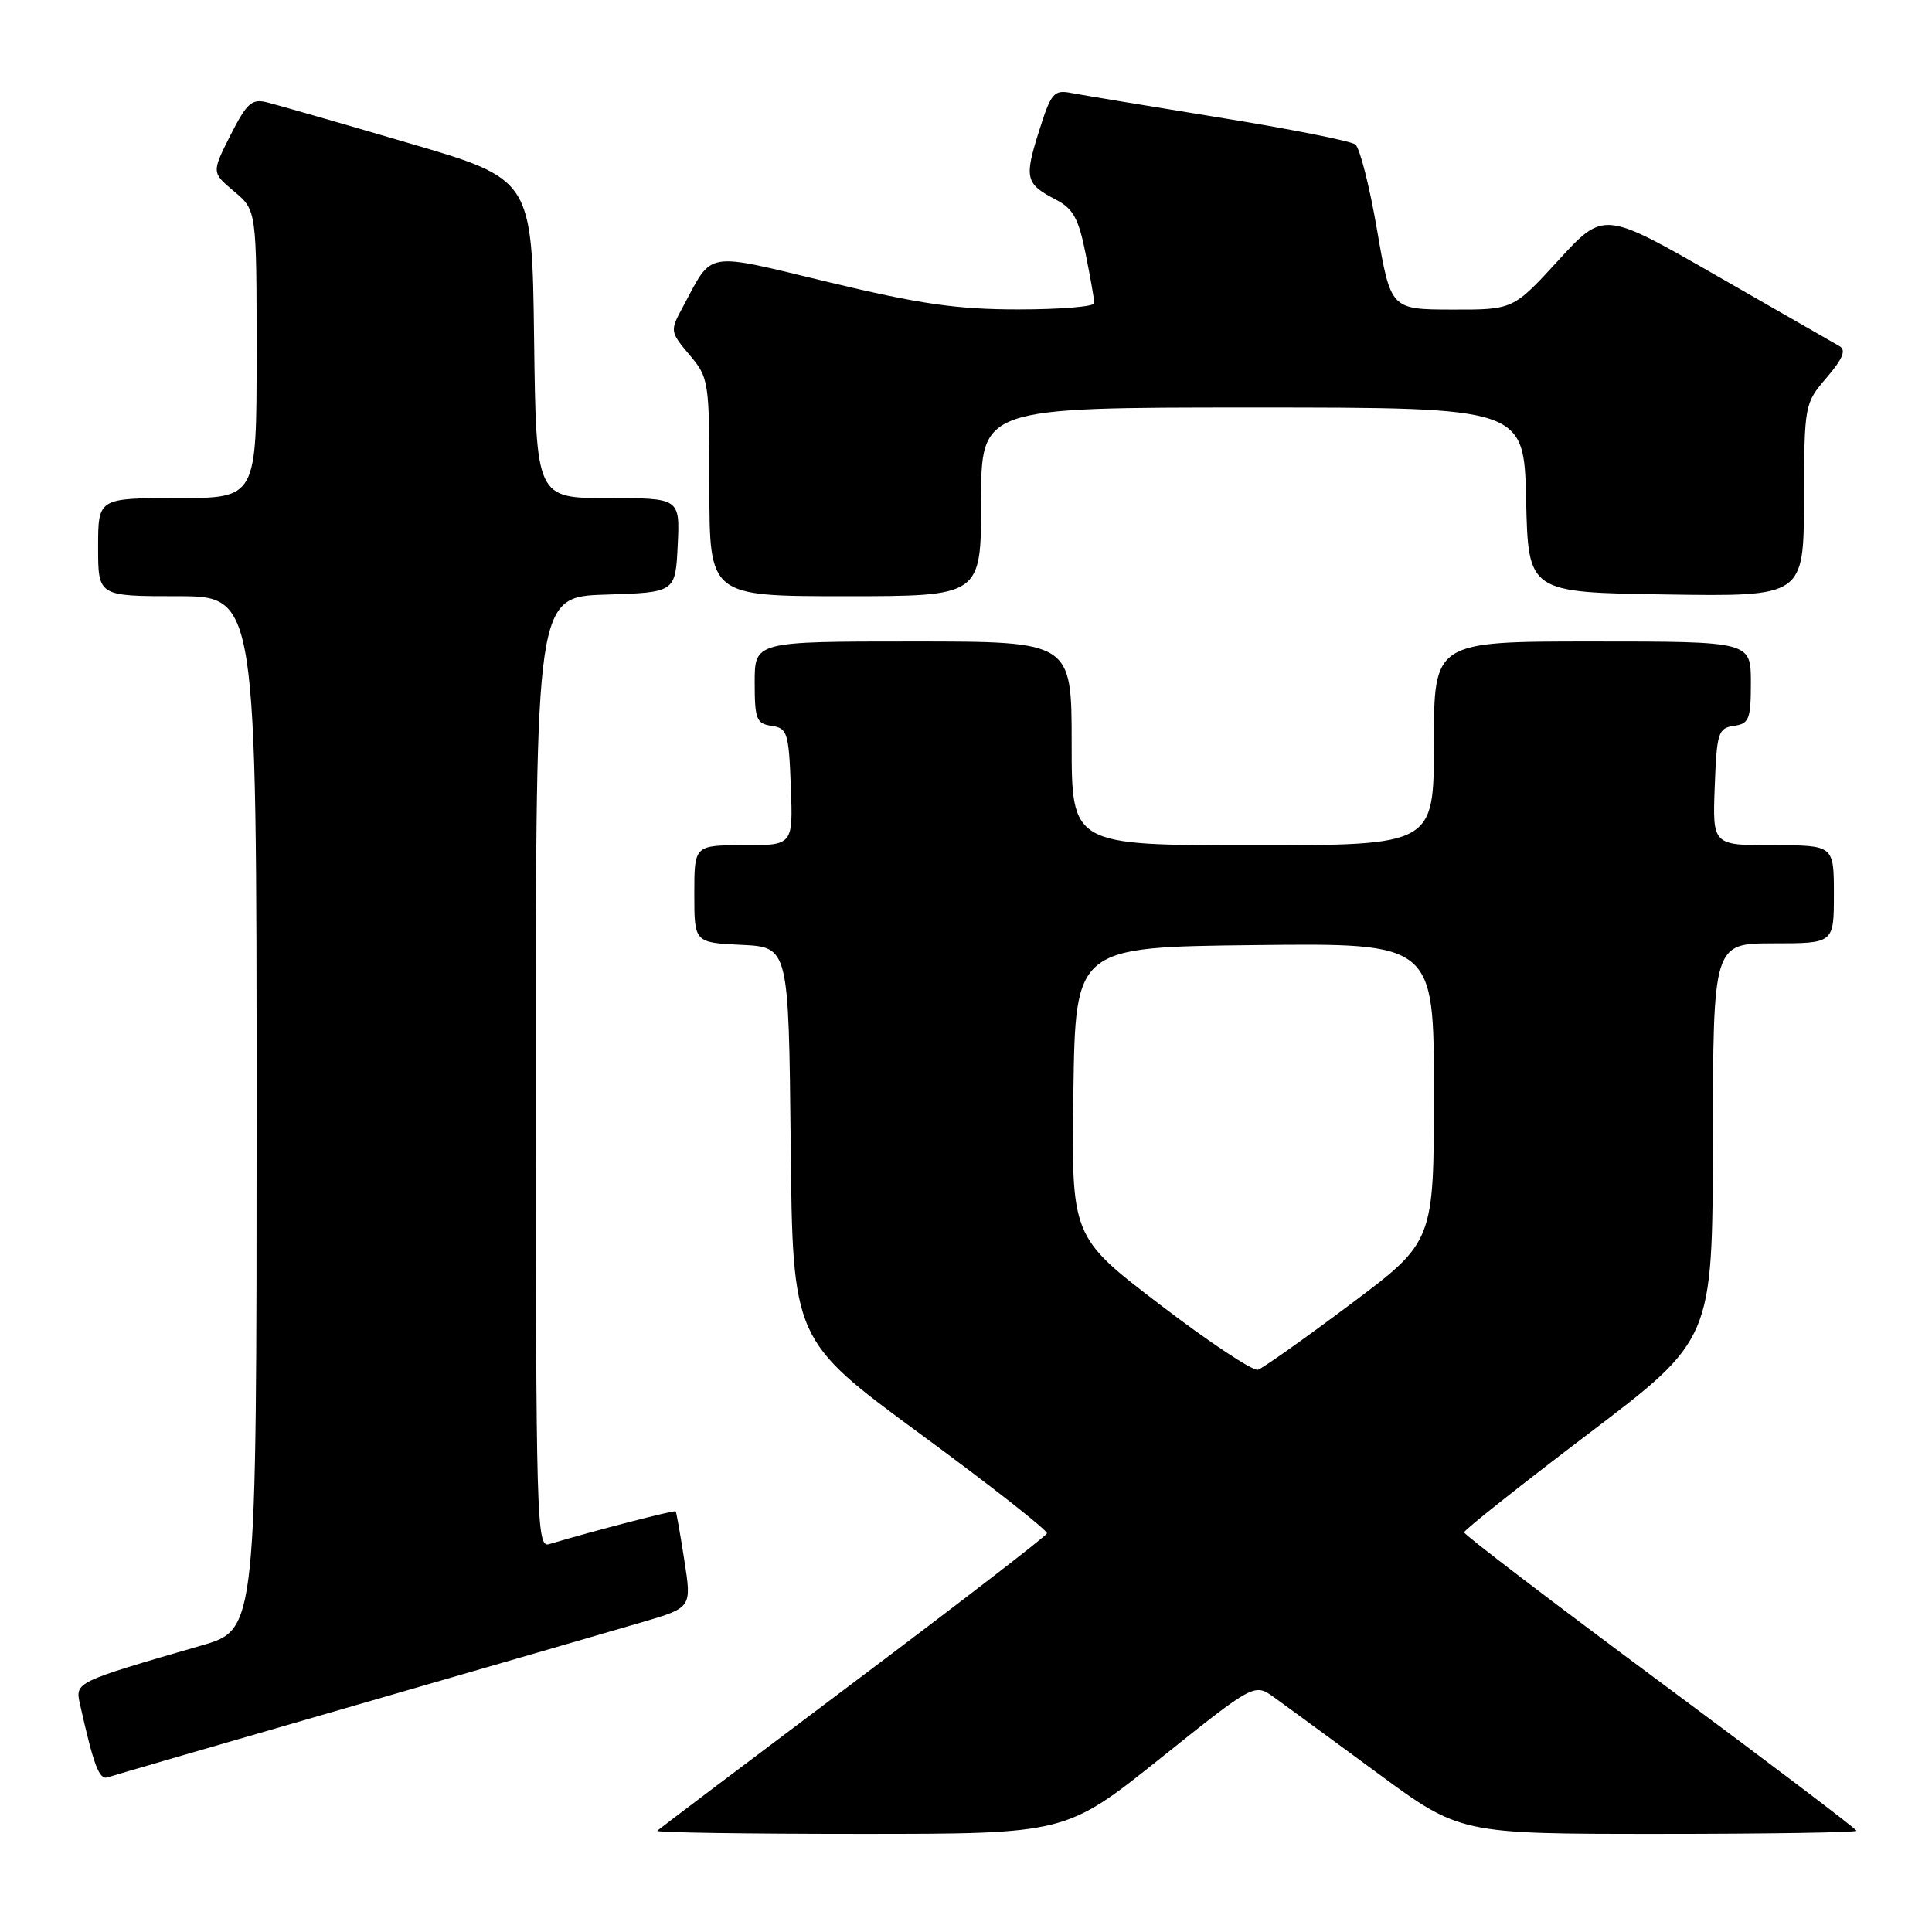 <?xml version="1.0" encoding="UTF-8" standalone="no"?>
<!DOCTYPE svg PUBLIC "-//W3C//DTD SVG 1.1//EN" "http://www.w3.org/Graphics/SVG/1.1/DTD/svg11.dtd" >
<svg xmlns="http://www.w3.org/2000/svg" xmlns:xlink="http://www.w3.org/1999/xlink" version="1.1" viewBox="0 0 256 256">
 <g >
 <path fill="currentColor"
d=" M 153.73 233.01 C 166.22 223.02 166.22 223.02 168.86 224.93 C 170.31 225.97 176.44 230.47 182.48 234.91 C 193.46 243.00 193.46 243.00 219.73 243.00 C 234.18 243.00 246.00 242.81 246.00 242.59 C 246.00 242.36 234.30 233.49 220.00 222.89 C 205.70 212.28 194.00 203.35 194.00 203.04 C 194.00 202.74 201.41 196.86 210.46 189.99 C 226.92 177.50 226.92 177.50 226.96 151.25 C 227.00 125.00 227.00 125.00 235.00 125.00 C 243.00 125.00 243.00 125.00 243.00 118.50 C 243.00 112.00 243.00 112.00 234.96 112.00 C 226.92 112.00 226.92 112.00 227.21 104.25 C 227.48 97.08 227.67 96.48 229.75 96.18 C 231.77 95.89 232.00 95.30 232.00 90.43 C 232.00 85.00 232.00 85.00 211.00 85.00 C 190.00 85.00 190.00 85.00 190.00 98.50 C 190.00 112.00 190.00 112.00 166.00 112.00 C 142.00 112.00 142.00 112.00 142.00 98.50 C 142.00 85.00 142.00 85.00 121.00 85.00 C 100.00 85.00 100.00 85.00 100.00 90.43 C 100.00 95.30 100.23 95.89 102.25 96.18 C 104.33 96.48 104.52 97.08 104.79 104.25 C 105.08 112.00 105.08 112.00 98.54 112.00 C 92.00 112.00 92.00 112.00 92.00 118.45 C 92.00 124.90 92.00 124.90 98.25 125.20 C 104.50 125.50 104.50 125.50 104.77 151.54 C 105.03 177.57 105.03 177.57 121.99 190.04 C 131.32 196.89 138.85 202.81 138.73 203.18 C 138.60 203.56 127.03 212.48 113.00 223.02 C 98.97 233.56 87.31 242.37 87.08 242.59 C 86.85 242.82 98.94 243.00 113.95 243.00 C 141.23 243.00 141.23 243.00 153.73 233.01 Z  M 47.00 225.99 C 64.33 220.98 81.46 216.01 85.08 214.95 C 91.66 213.02 91.66 213.02 90.68 206.76 C 90.15 203.32 89.63 200.39 89.53 200.26 C 89.39 200.06 78.56 202.87 72.75 204.61 C 71.10 205.11 71.00 201.67 71.00 142.10 C 71.00 79.08 71.00 79.08 80.25 78.79 C 89.50 78.50 89.50 78.50 89.80 72.25 C 90.10 66.00 90.10 66.00 80.57 66.00 C 71.04 66.00 71.04 66.00 70.77 44.87 C 70.50 23.74 70.50 23.74 54.16 18.96 C 45.17 16.32 36.74 13.90 35.43 13.57 C 33.36 13.05 32.72 13.62 30.54 17.91 C 28.04 22.86 28.04 22.86 31.02 25.36 C 34.00 27.87 34.00 27.87 34.00 46.94 C 34.00 66.00 34.00 66.00 23.50 66.00 C 13.00 66.00 13.00 66.00 13.00 72.50 C 13.00 79.00 13.00 79.00 23.50 79.00 C 34.00 79.00 34.00 79.00 34.00 147.46 C 34.00 215.92 34.00 215.92 26.75 218.02 C 9.89 222.91 9.94 222.88 10.60 225.83 C 12.44 234.03 13.15 235.89 14.28 235.50 C 14.95 235.28 29.67 230.99 47.00 225.99 Z  M 130.00 66.50 C 130.00 54.00 130.00 54.00 165.97 54.00 C 201.94 54.00 201.94 54.00 202.22 66.25 C 202.50 78.50 202.50 78.50 220.75 78.77 C 239.00 79.05 239.00 79.05 239.04 66.27 C 239.08 53.59 239.10 53.47 242.04 50.04 C 244.18 47.54 244.65 46.38 243.75 45.87 C 243.06 45.48 235.75 41.29 227.50 36.55 C 212.50 27.94 212.50 27.94 206.50 34.49 C 200.50 41.04 200.50 41.04 192.39 41.02 C 184.28 41.00 184.28 41.00 182.47 30.49 C 181.48 24.70 180.18 19.60 179.59 19.14 C 178.99 18.68 170.85 17.07 161.50 15.56 C 152.15 14.04 143.36 12.59 141.96 12.32 C 139.63 11.87 139.27 12.30 137.66 17.43 C 135.70 23.63 135.89 24.37 139.92 26.46 C 142.19 27.63 142.92 28.95 143.85 33.62 C 144.48 36.76 145.00 39.71 145.00 40.17 C 145.00 40.63 140.47 41.00 134.92 41.00 C 126.80 41.00 121.95 40.30 109.86 37.40 C 93.13 33.38 94.53 33.15 90.50 40.64 C 88.76 43.87 88.77 43.93 91.37 47.03 C 93.94 50.09 94.00 50.46 94.00 64.58 C 94.00 79.00 94.00 79.00 112.00 79.00 C 130.00 79.00 130.00 79.00 130.00 66.50 Z  M 153.73 172.89 C 141.96 163.90 141.96 163.90 142.23 144.70 C 142.50 125.50 142.50 125.50 166.25 125.23 C 190.00 124.96 190.00 124.96 190.00 144.75 C 190.00 164.53 190.00 164.53 178.94 172.82 C 172.86 177.38 167.34 181.28 166.69 181.50 C 166.04 181.71 160.20 177.84 153.73 172.89 Z "/>
</g>
</svg>
